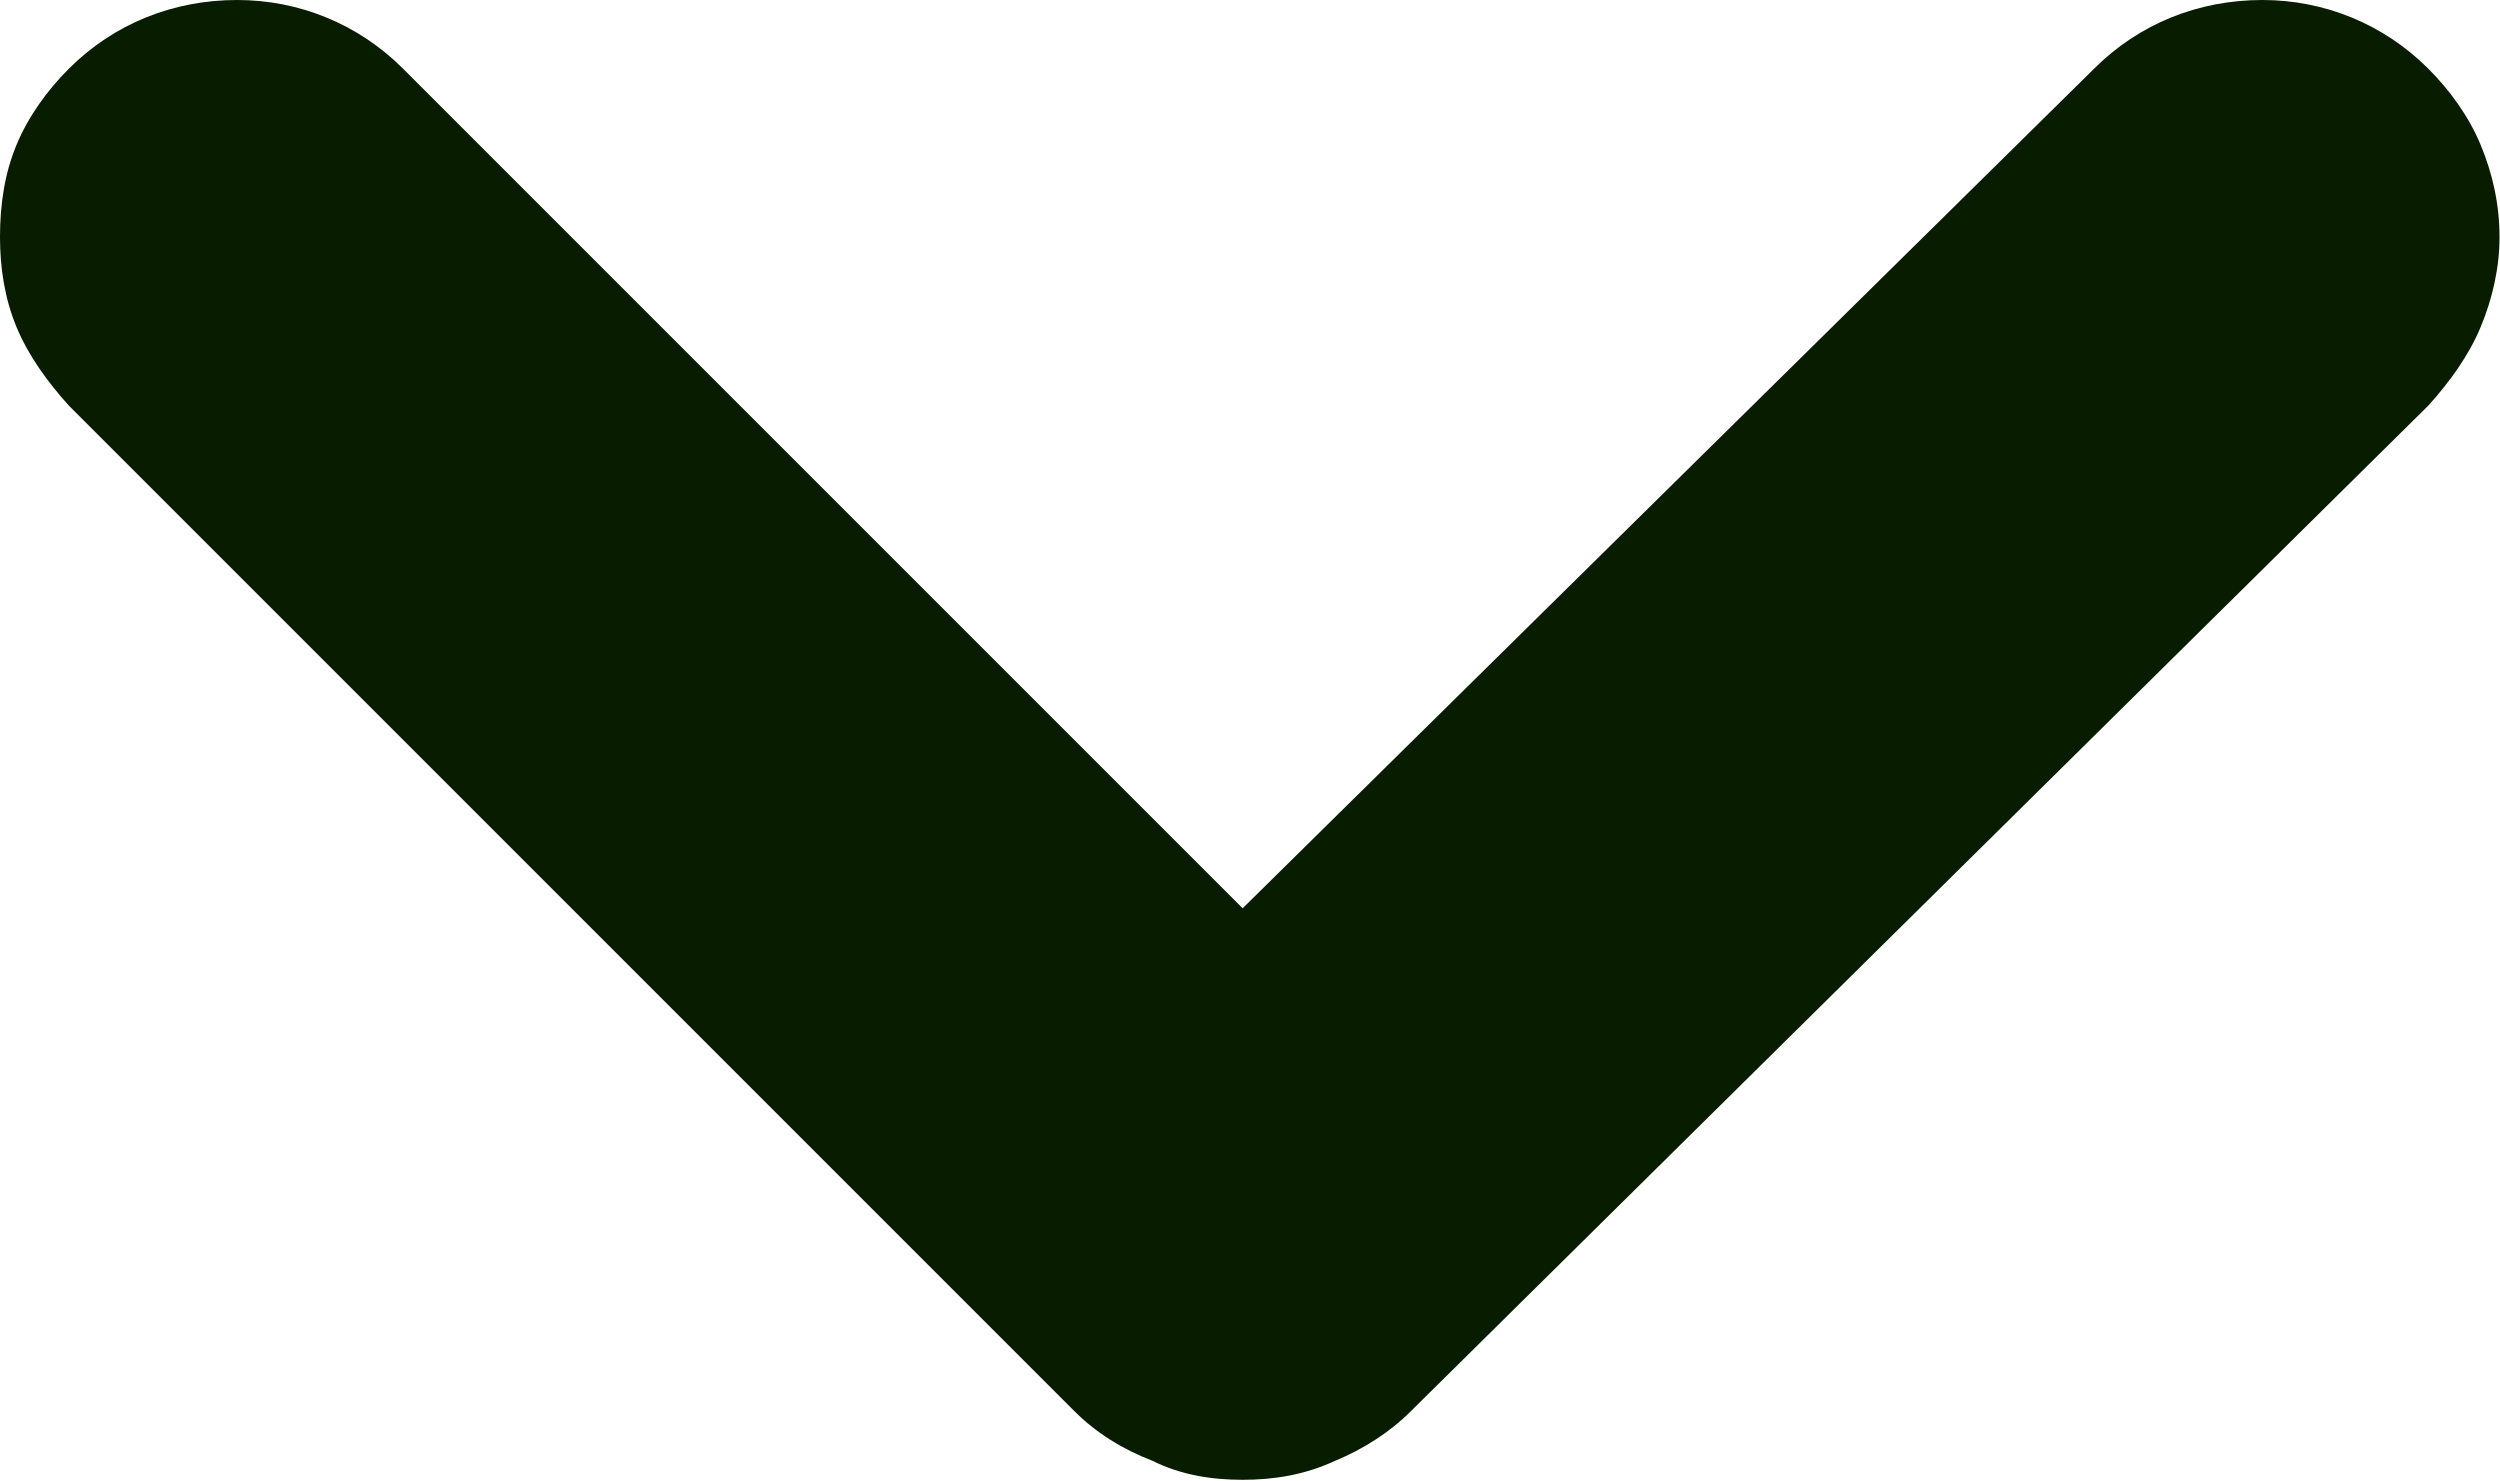 <svg width="10.542" height="6.247" viewBox="0 0 10.542 6.247" fill="none" xmlns="http://www.w3.org/2000/svg" xmlns:xlink="http://www.w3.org/1999/xlink">
	<desc>
			Created with Pixso.
	</desc>
	<defs/>
	<path id="Vector" d="M10.24 0.29C10.05 0.1 9.8 0 9.54 0C9.27 0 9.02 0.1 8.83 0.29L5.24 3.83L1.7 0.29C1.51 0.1 1.26 0 1 0C0.73 0 0.48 0.1 0.29 0.29C0.2 0.38 0.12 0.49 0.07 0.61C0.02 0.73 0 0.86 0 1C0 1.13 0.02 1.26 0.07 1.38C0.12 1.5 0.2 1.61 0.29 1.71L4.53 5.95C4.62 6.04 4.73 6.11 4.86 6.16C4.98 6.22 5.11 6.24 5.24 6.24C5.37 6.24 5.5 6.22 5.63 6.16C5.75 6.11 5.86 6.04 5.95 5.95L10.24 1.71C10.33 1.61 10.41 1.5 10.46 1.38C10.51 1.26 10.54 1.13 10.54 1C10.54 0.86 10.51 0.73 10.46 0.61C10.41 0.49 10.33 0.38 10.24 0.29Z" fill="#081C00" fill-opacity="1" fill-rule="evenodd"/>
</svg>
